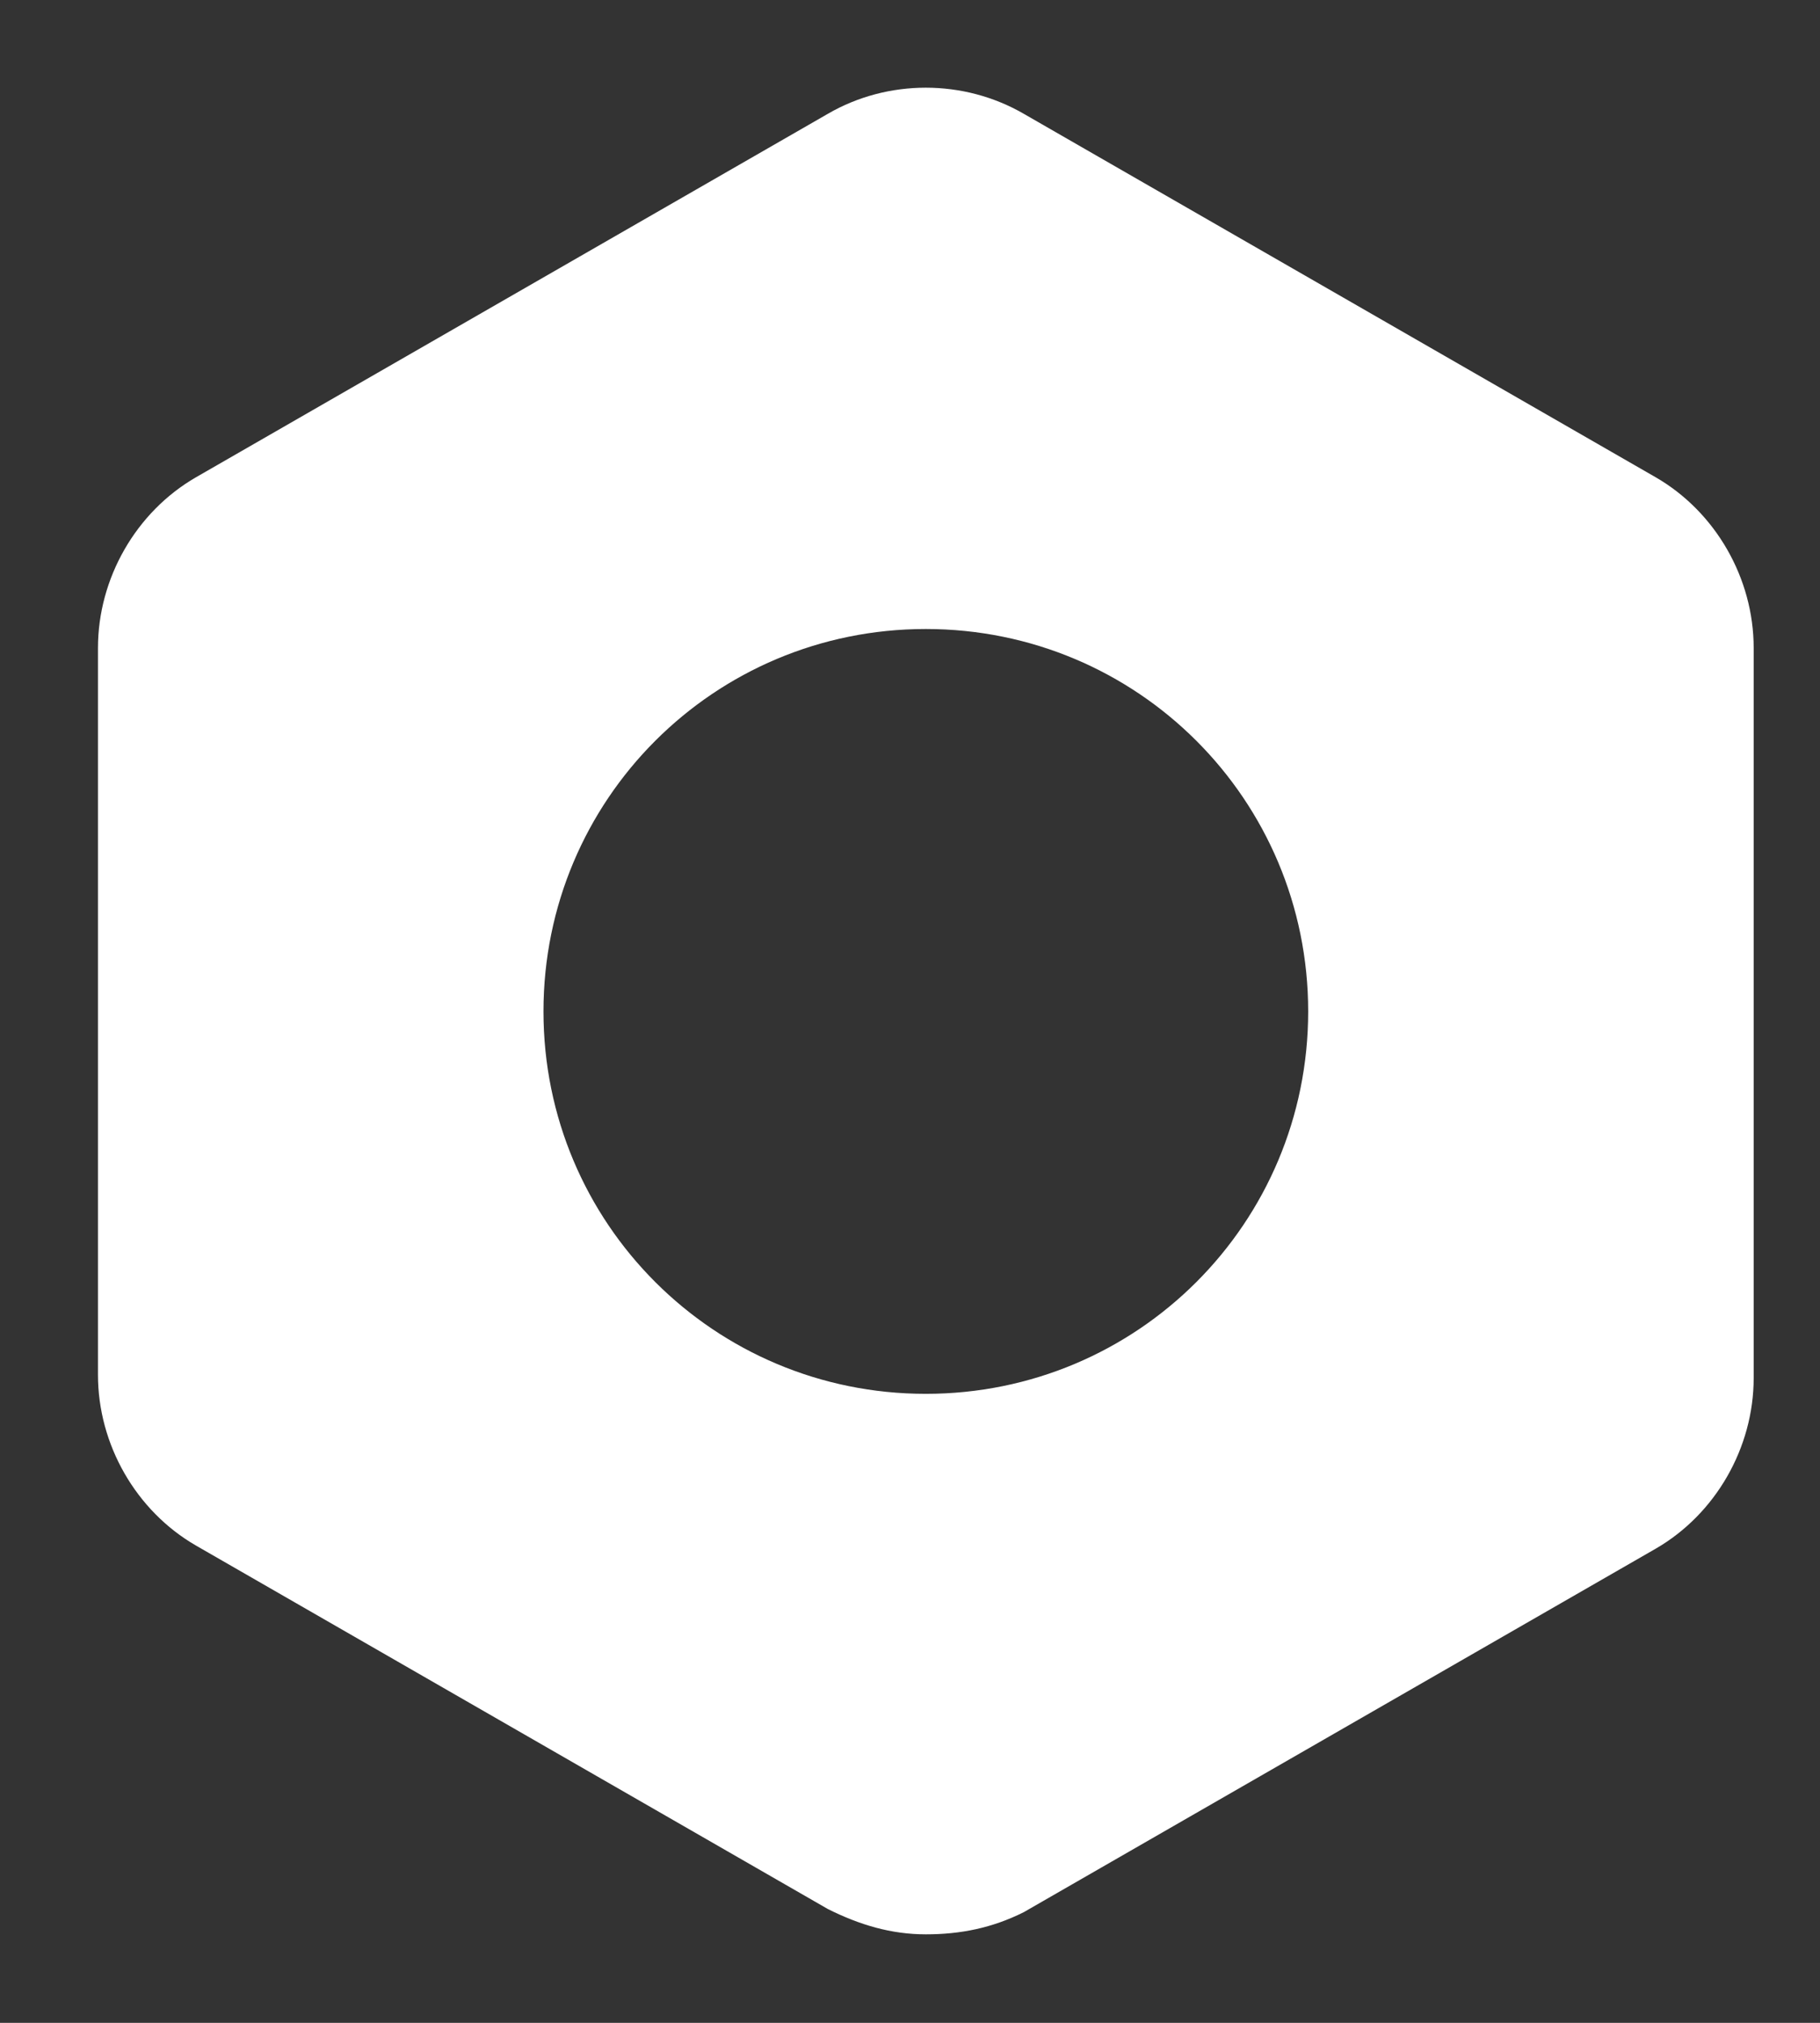<svg width="18" height="20" viewBox="0 0 18 20" fill="none" xmlns="http://www.w3.org/2000/svg">
<rect x="0" y="0" width="18" height="20" fill="#333333" stroke="none"/>
<g id="Group">
<path id="Exclude" fill-rule="evenodd" clip-rule="evenodd" d="M8.188 18.875C8.5 19.031 8.813 19.125 9.156 19.125C9.5 19.125 9.813 19.062 10.125 18.906L16.375 15.312C16.969 14.969 17.344 14.312 17.344 13.625V6.406C17.344 5.719 16.969 5.062 16.375 4.719L10.125 1.125C9.531 0.781 8.781 0.781 8.188 1.125L1.938 4.719C1.344 5.062 0.969 5.719 0.969 6.406V13.594C0.969 14.281 1.344 14.938 1.938 15.281L8.188 18.875ZM5.375 10C5.375 12.094 7.063 13.781 9.156 13.781C11.25 13.781 12.938 12.094 12.938 10C12.938 7.906 11.25 6.219 9.156 6.219C7.063 6.219 5.375 7.906 5.375 10Z" fill="white"/>
</g>
</svg>
